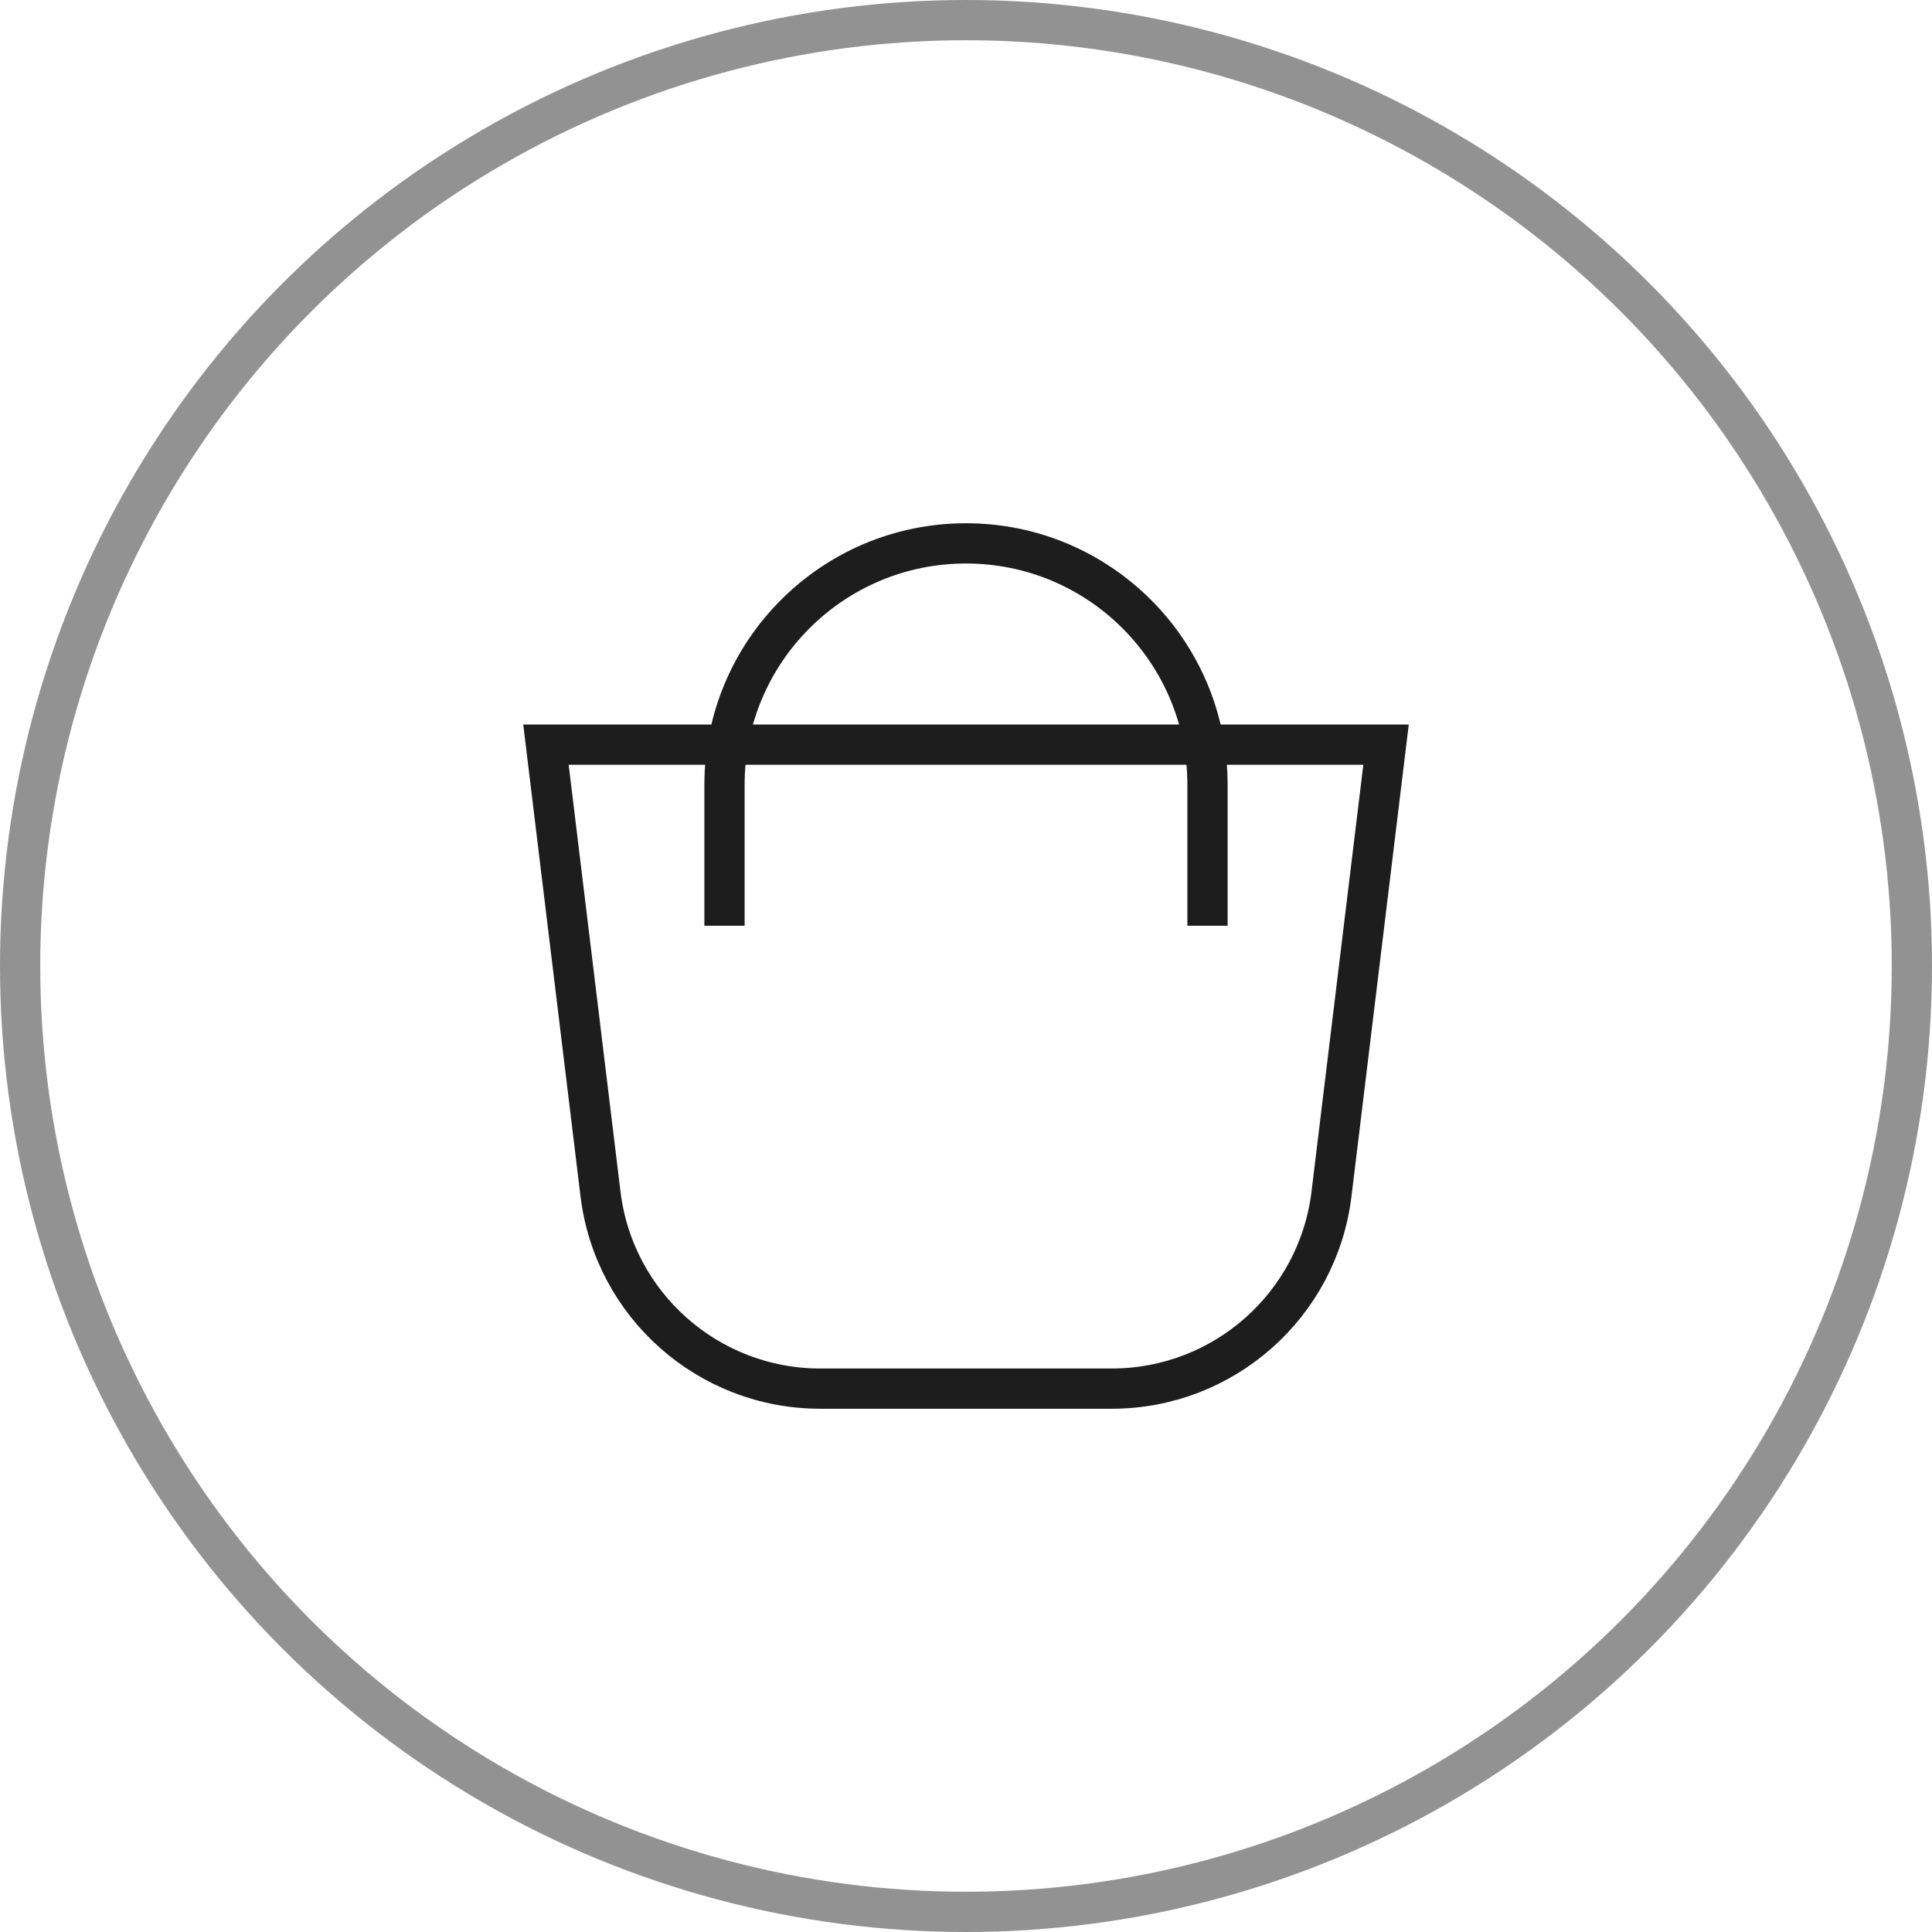 <svg width="48" height="48" viewBox="0 0 48 48" fill="none" xmlns="http://www.w3.org/2000/svg">
<circle opacity="0.48" cx="24" cy="24" r="23.5" stroke="#1D1D1D"/>
<path d="M14.919 29.662L13.564 18.5H34.436L33.081 29.662C32.746 32.423 30.403 34.5 27.621 34.5H20.379C17.597 34.5 15.254 32.423 14.919 29.662Z" stroke="#1D1D1D"/>
<path d="M30 23V19.5C30 16.186 27.314 13.5 24 13.5V13.5C20.686 13.5 18 16.186 18 19.5V23" stroke="#1D1D1D"/>
</svg>
